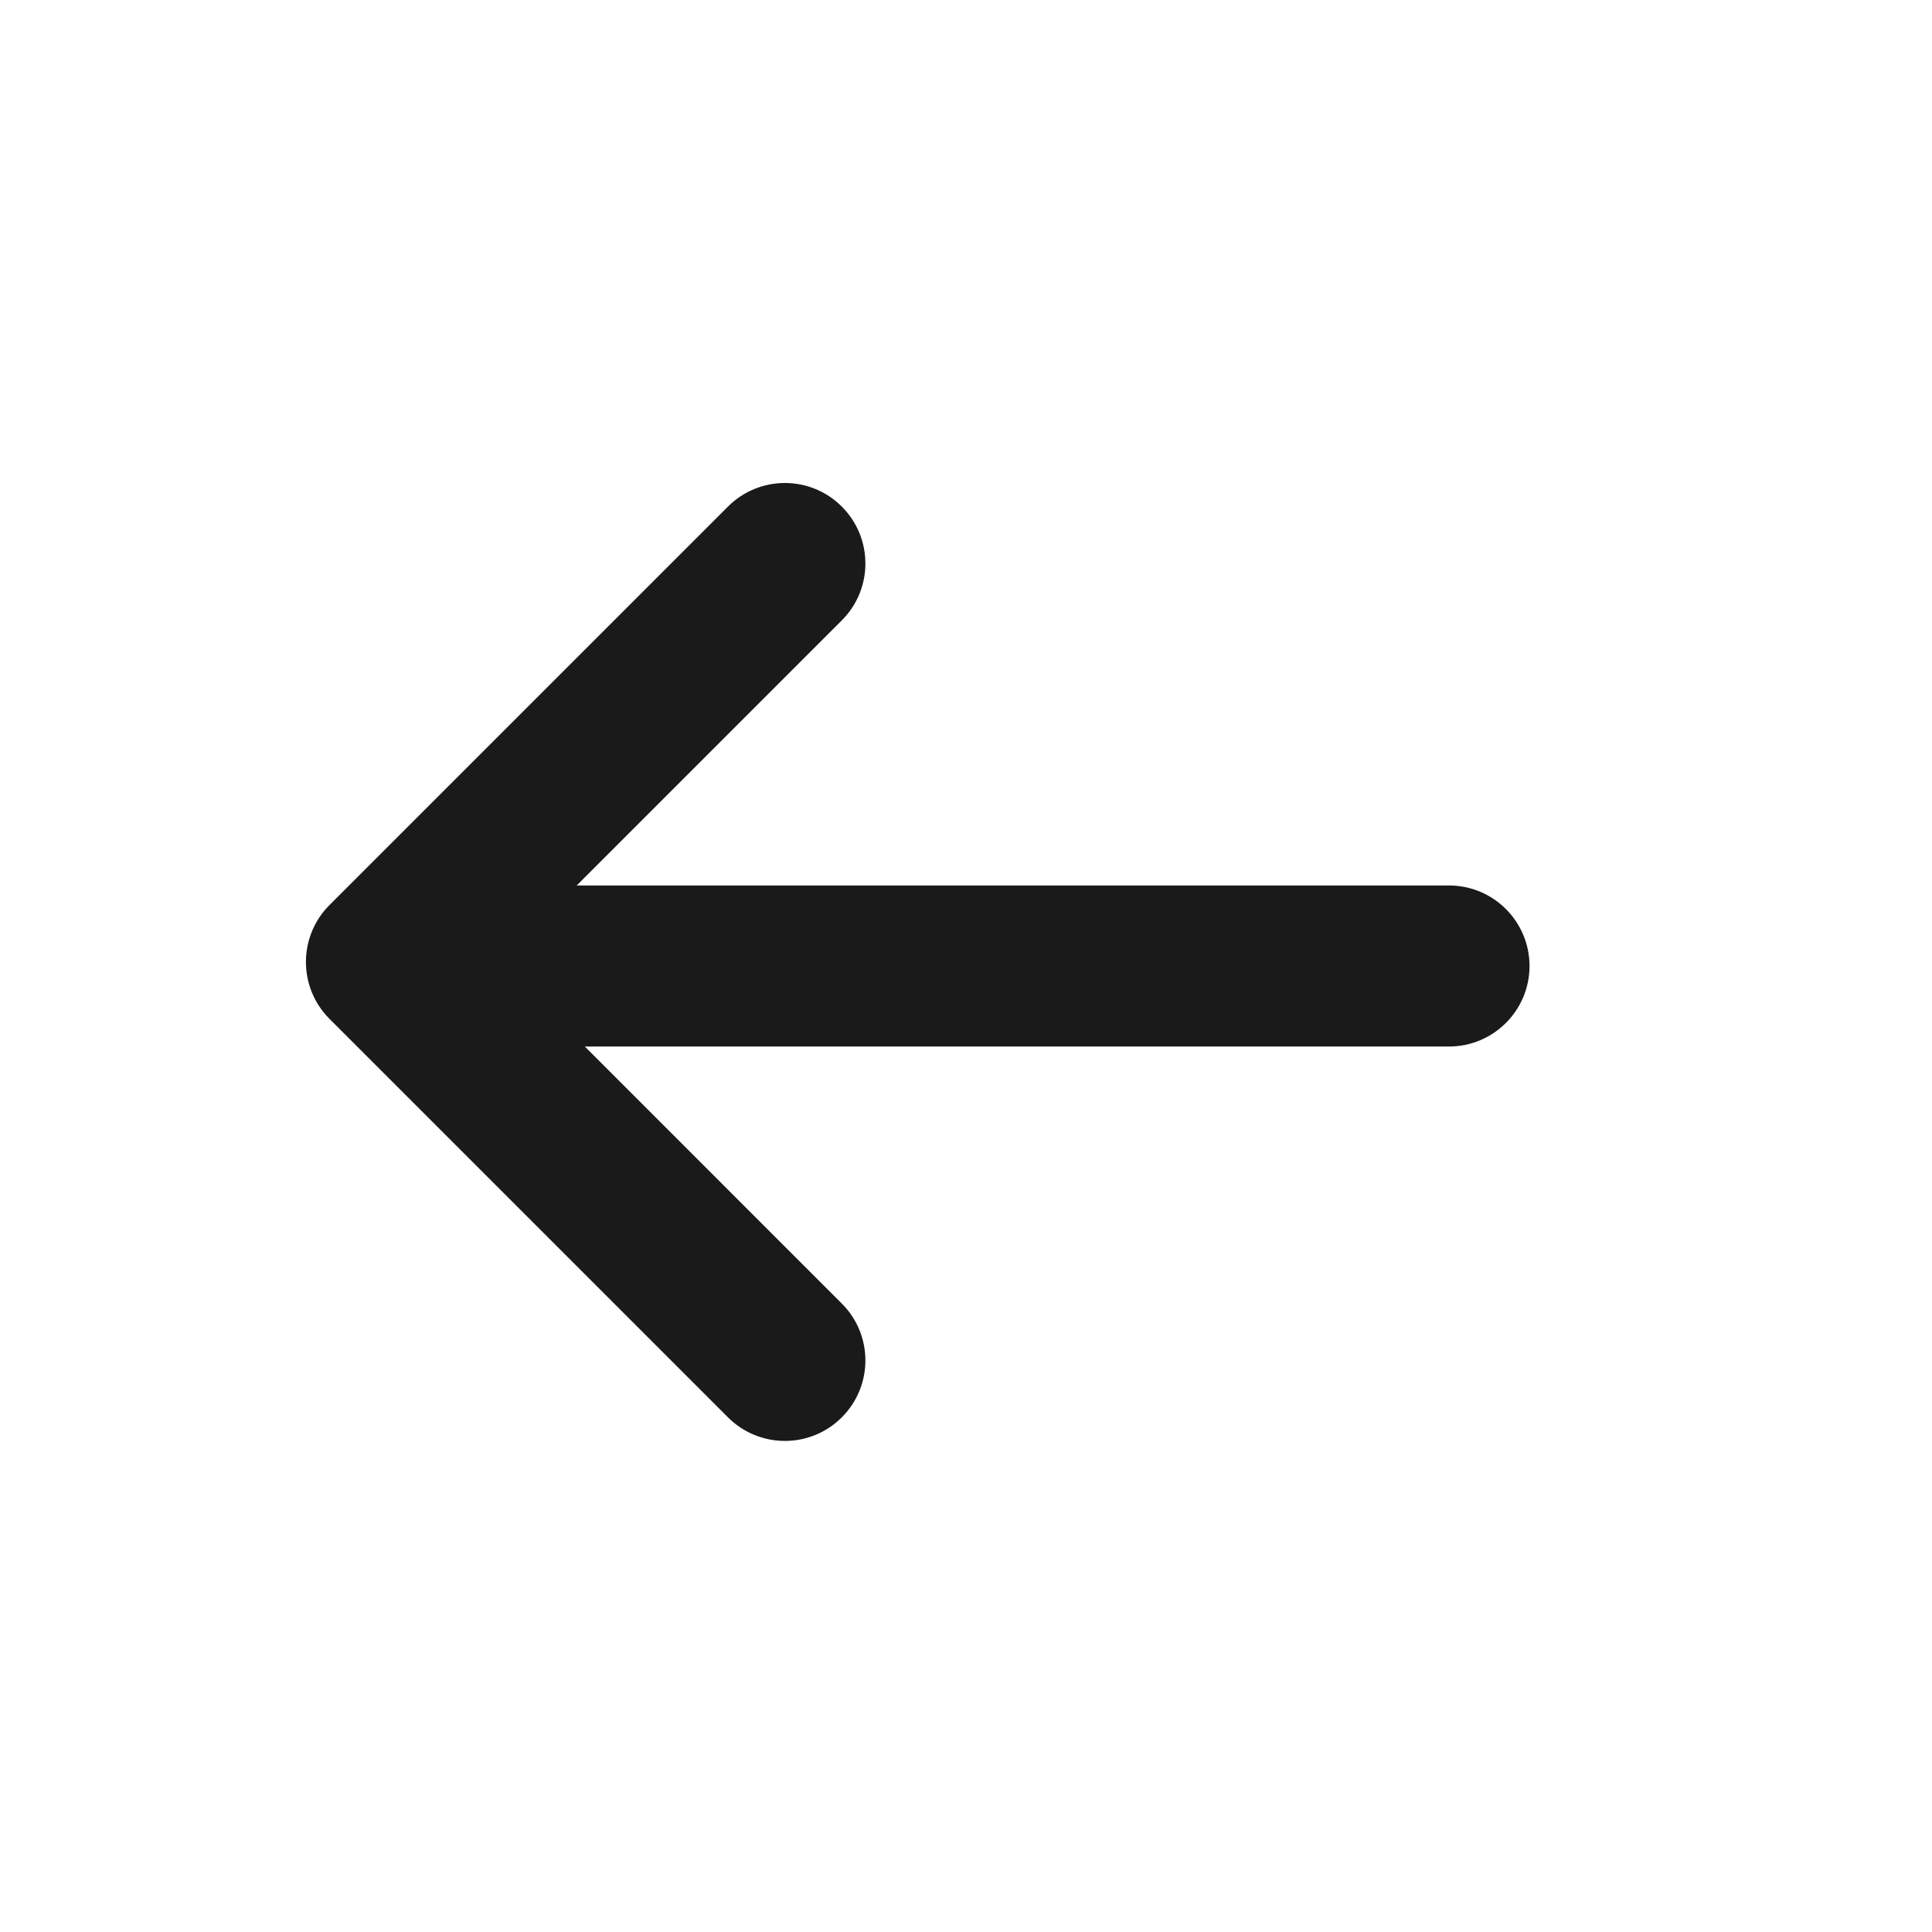 <svg width="28" height="28" viewBox="0 0 28 28" fill="none" xmlns="http://www.w3.org/2000/svg">
  <path d="M7.25 13.941L12.2 8.991C12.656 8.536 12.656 7.797 12.2 7.342C11.745 6.886 11.006 6.886 10.55 7.342L4.775 13.117C4.32 13.572 4.32 14.311 4.775 14.766L10.55 20.541C11.006 20.997 11.745 20.997 12.2 20.541C12.656 20.086 12.656 19.347 12.2 18.892L7.25 13.941Z" fill="#1A1A1A"/>
  <path fill-rule="evenodd" clip-rule="evenodd" d="M22.167 14C22.167 13.356 21.644 12.833 21 12.833H6.417C5.772 12.833 5.25 13.356 5.25 14C5.25 14.644 5.772 15.167 6.417 15.167H21C21.644 15.167 22.167 14.644 22.167 14Z" fill="#1A1A1A"/>
</svg>
